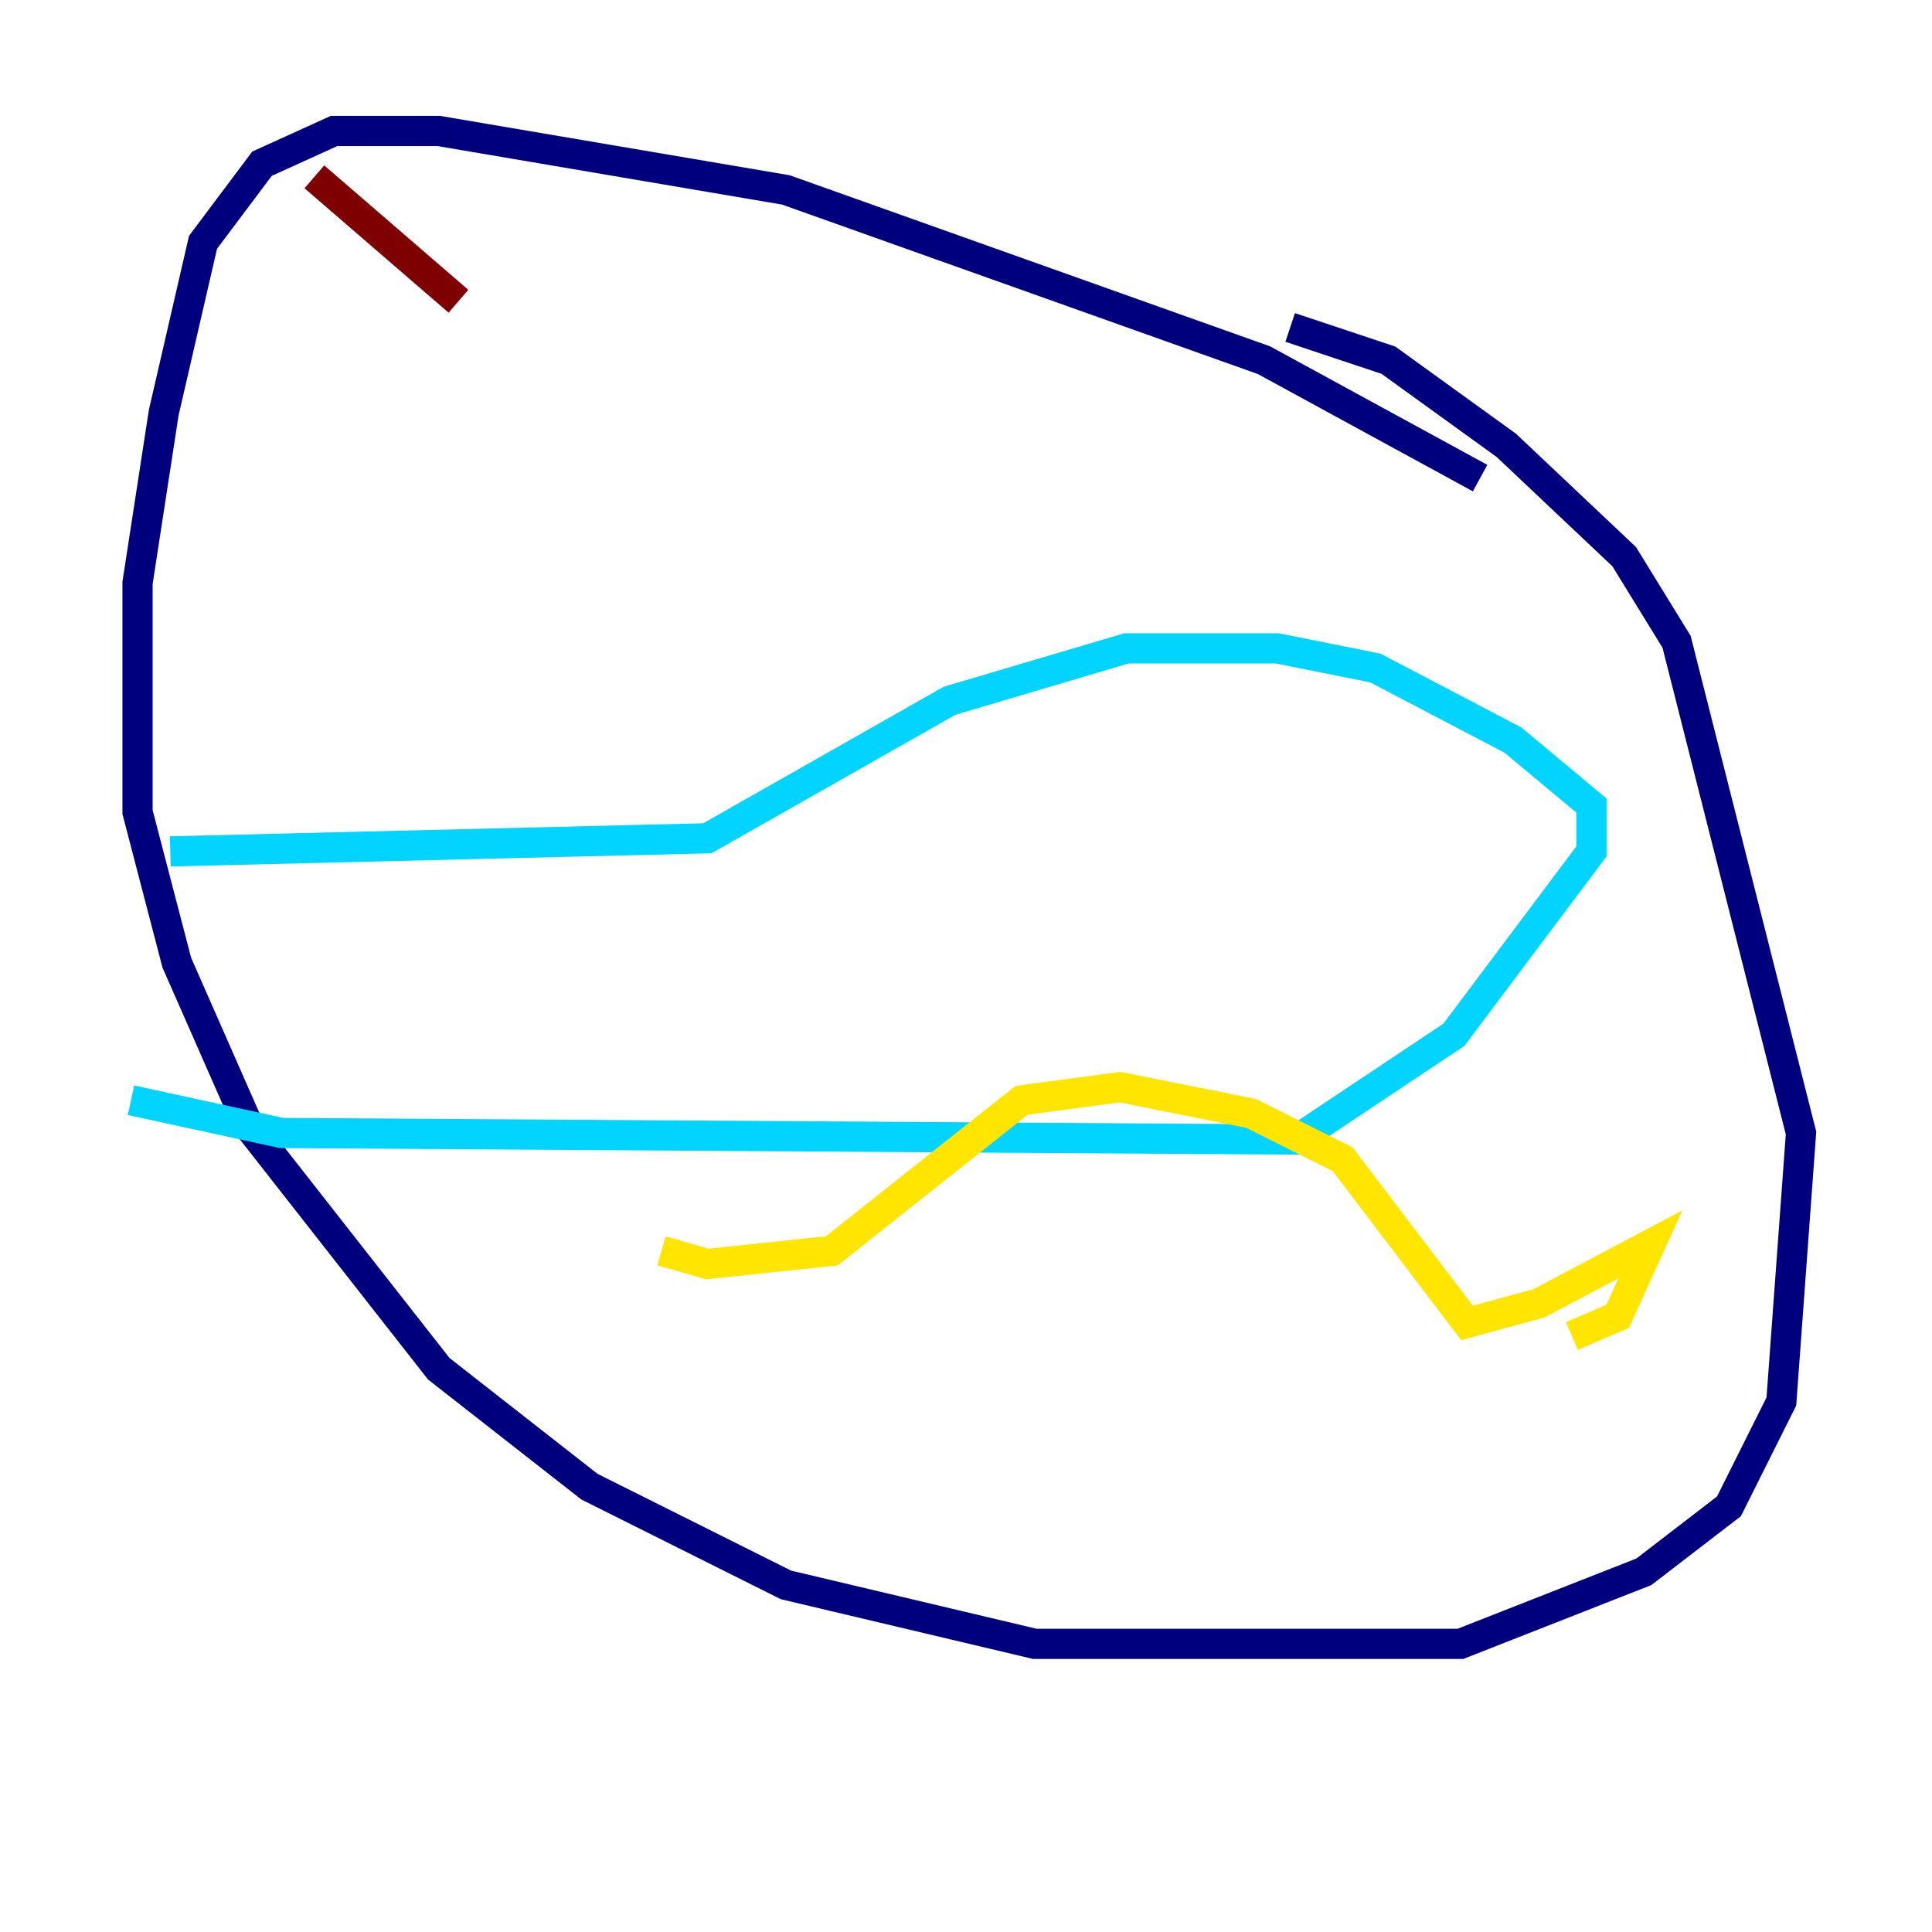 <?xml version="1.0" encoding="utf-8" ?>
<svg baseProfile="tiny" height="128" version="1.2" viewBox="0,0,128,128" width="128" xmlns="http://www.w3.org/2000/svg" xmlns:ev="http://www.w3.org/2001/xml-events" xmlns:xlink="http://www.w3.org/1999/xlink"><defs /><polyline fill="none" points="98.061,31.675 83.742,23.864 52.068,12.583 29.071,8.678 22.129,8.678 17.356,10.848 13.451,16.054 10.848,27.336 9.112,38.617 9.112,53.803 11.715,63.783 16.488,74.63 29.071,90.685 39.051,98.495 52.068,105.003 68.556,108.909 96.759,108.909 108.909,104.136 114.549,99.797 118.02,92.854 119.322,75.064 111.078,42.522 107.607,36.881 99.797,29.505 91.986,23.864 85.478,21.695" stroke="#00007f" stroke-width="2" /><polyline fill="none" points="11.281,56.407 46.861,55.539 62.915,46.427 74.63,42.956 84.61,42.956 91.119,44.258 100.231,49.031 105.437,53.37 105.437,56.407 96.325,68.556 85.912,75.498 18.658,75.064 8.678,72.895" stroke="#00d4ff" stroke-width="2" /><polyline fill="none" points="104.136,88.515 107.173,87.214 109.342,82.441 101.966,86.346 97.193,87.647 88.949,76.8 82.875,73.763 74.197,72.027 67.688,72.895 55.105,82.875 46.861,83.742 43.824,82.875" stroke="#ffe500" stroke-width="2" /><polyline fill="none" points="30.373,19.959 20.827,11.715" stroke="#7f0000" stroke-width="2" /></svg>